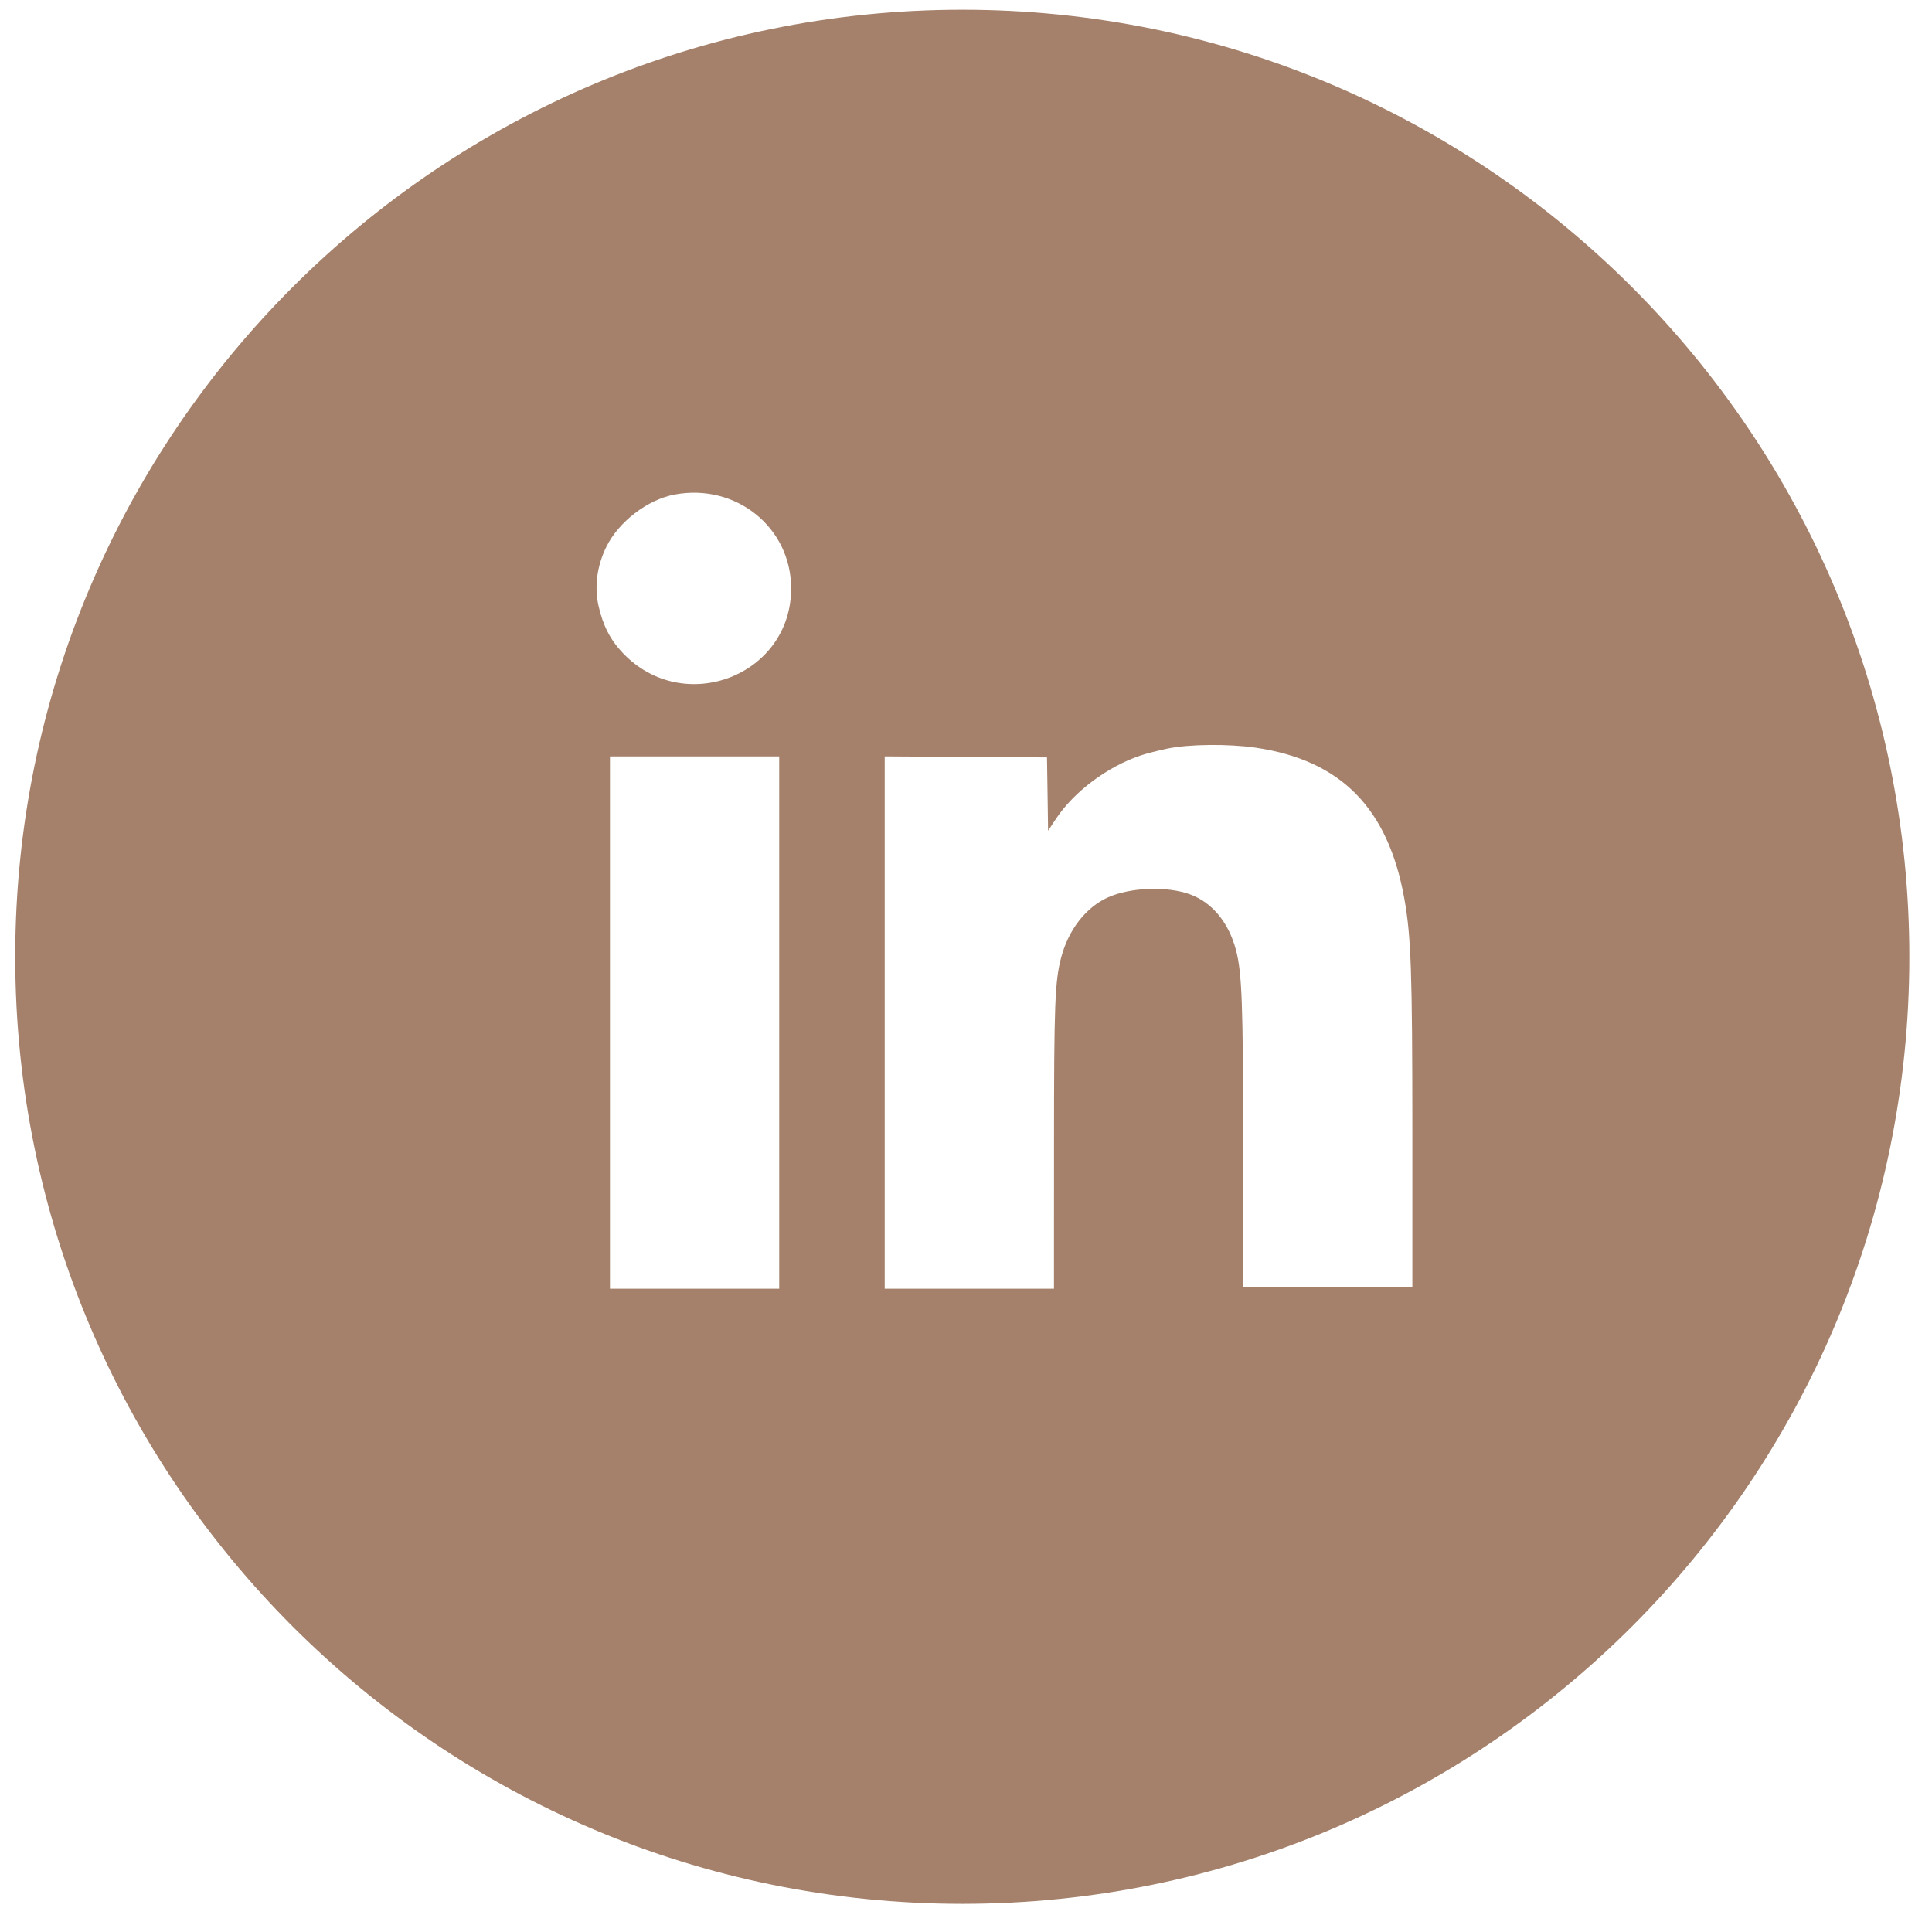 <svg width="51" height="51" viewBox="0 0 51 51" fill="none" xmlns="http://www.w3.org/2000/svg">
<path fill-rule="evenodd" clip-rule="evenodd" d="M25.402 50.257C39.209 50.257 50.402 39.064 50.402 25.257C50.402 11.45 39.209 0.257 25.402 0.257C11.595 0.257 0.402 11.45 0.402 25.257C0.402 39.064 11.595 50.257 25.402 50.257ZM16.003 14.44C16.327 13.775 17.093 13.187 17.81 13.054C19.43 12.752 20.884 13.924 20.884 15.532C20.884 17.837 18.049 18.927 16.442 17.239C16.111 16.892 15.915 16.51 15.798 15.986C15.687 15.485 15.759 14.94 16.003 14.44ZM30.109 19.943C30.253 19.894 30.573 19.812 30.818 19.761C31.38 19.643 32.437 19.632 33.147 19.737C35.395 20.067 36.638 21.327 37.069 23.712C37.25 24.711 37.282 25.643 37.283 29.878L37.283 33.968H35.05H32.816L32.816 30.237C32.816 26.504 32.785 25.676 32.626 25.075C32.435 24.354 31.999 23.825 31.42 23.611C30.814 23.388 29.852 23.421 29.254 23.686C28.67 23.945 28.206 24.54 28.012 25.276C27.846 25.907 27.823 26.518 27.823 30.263L27.822 34.019H25.588H23.354V26.993V19.967L25.496 19.98L27.638 19.994L27.653 20.961L27.667 21.929L27.873 21.618C28.35 20.898 29.231 20.238 30.109 19.943ZM16.101 34.019V26.994V19.968H18.335H20.569V26.994V34.019H18.335H16.101Z" fill="#a5816b"/>
</svg>
